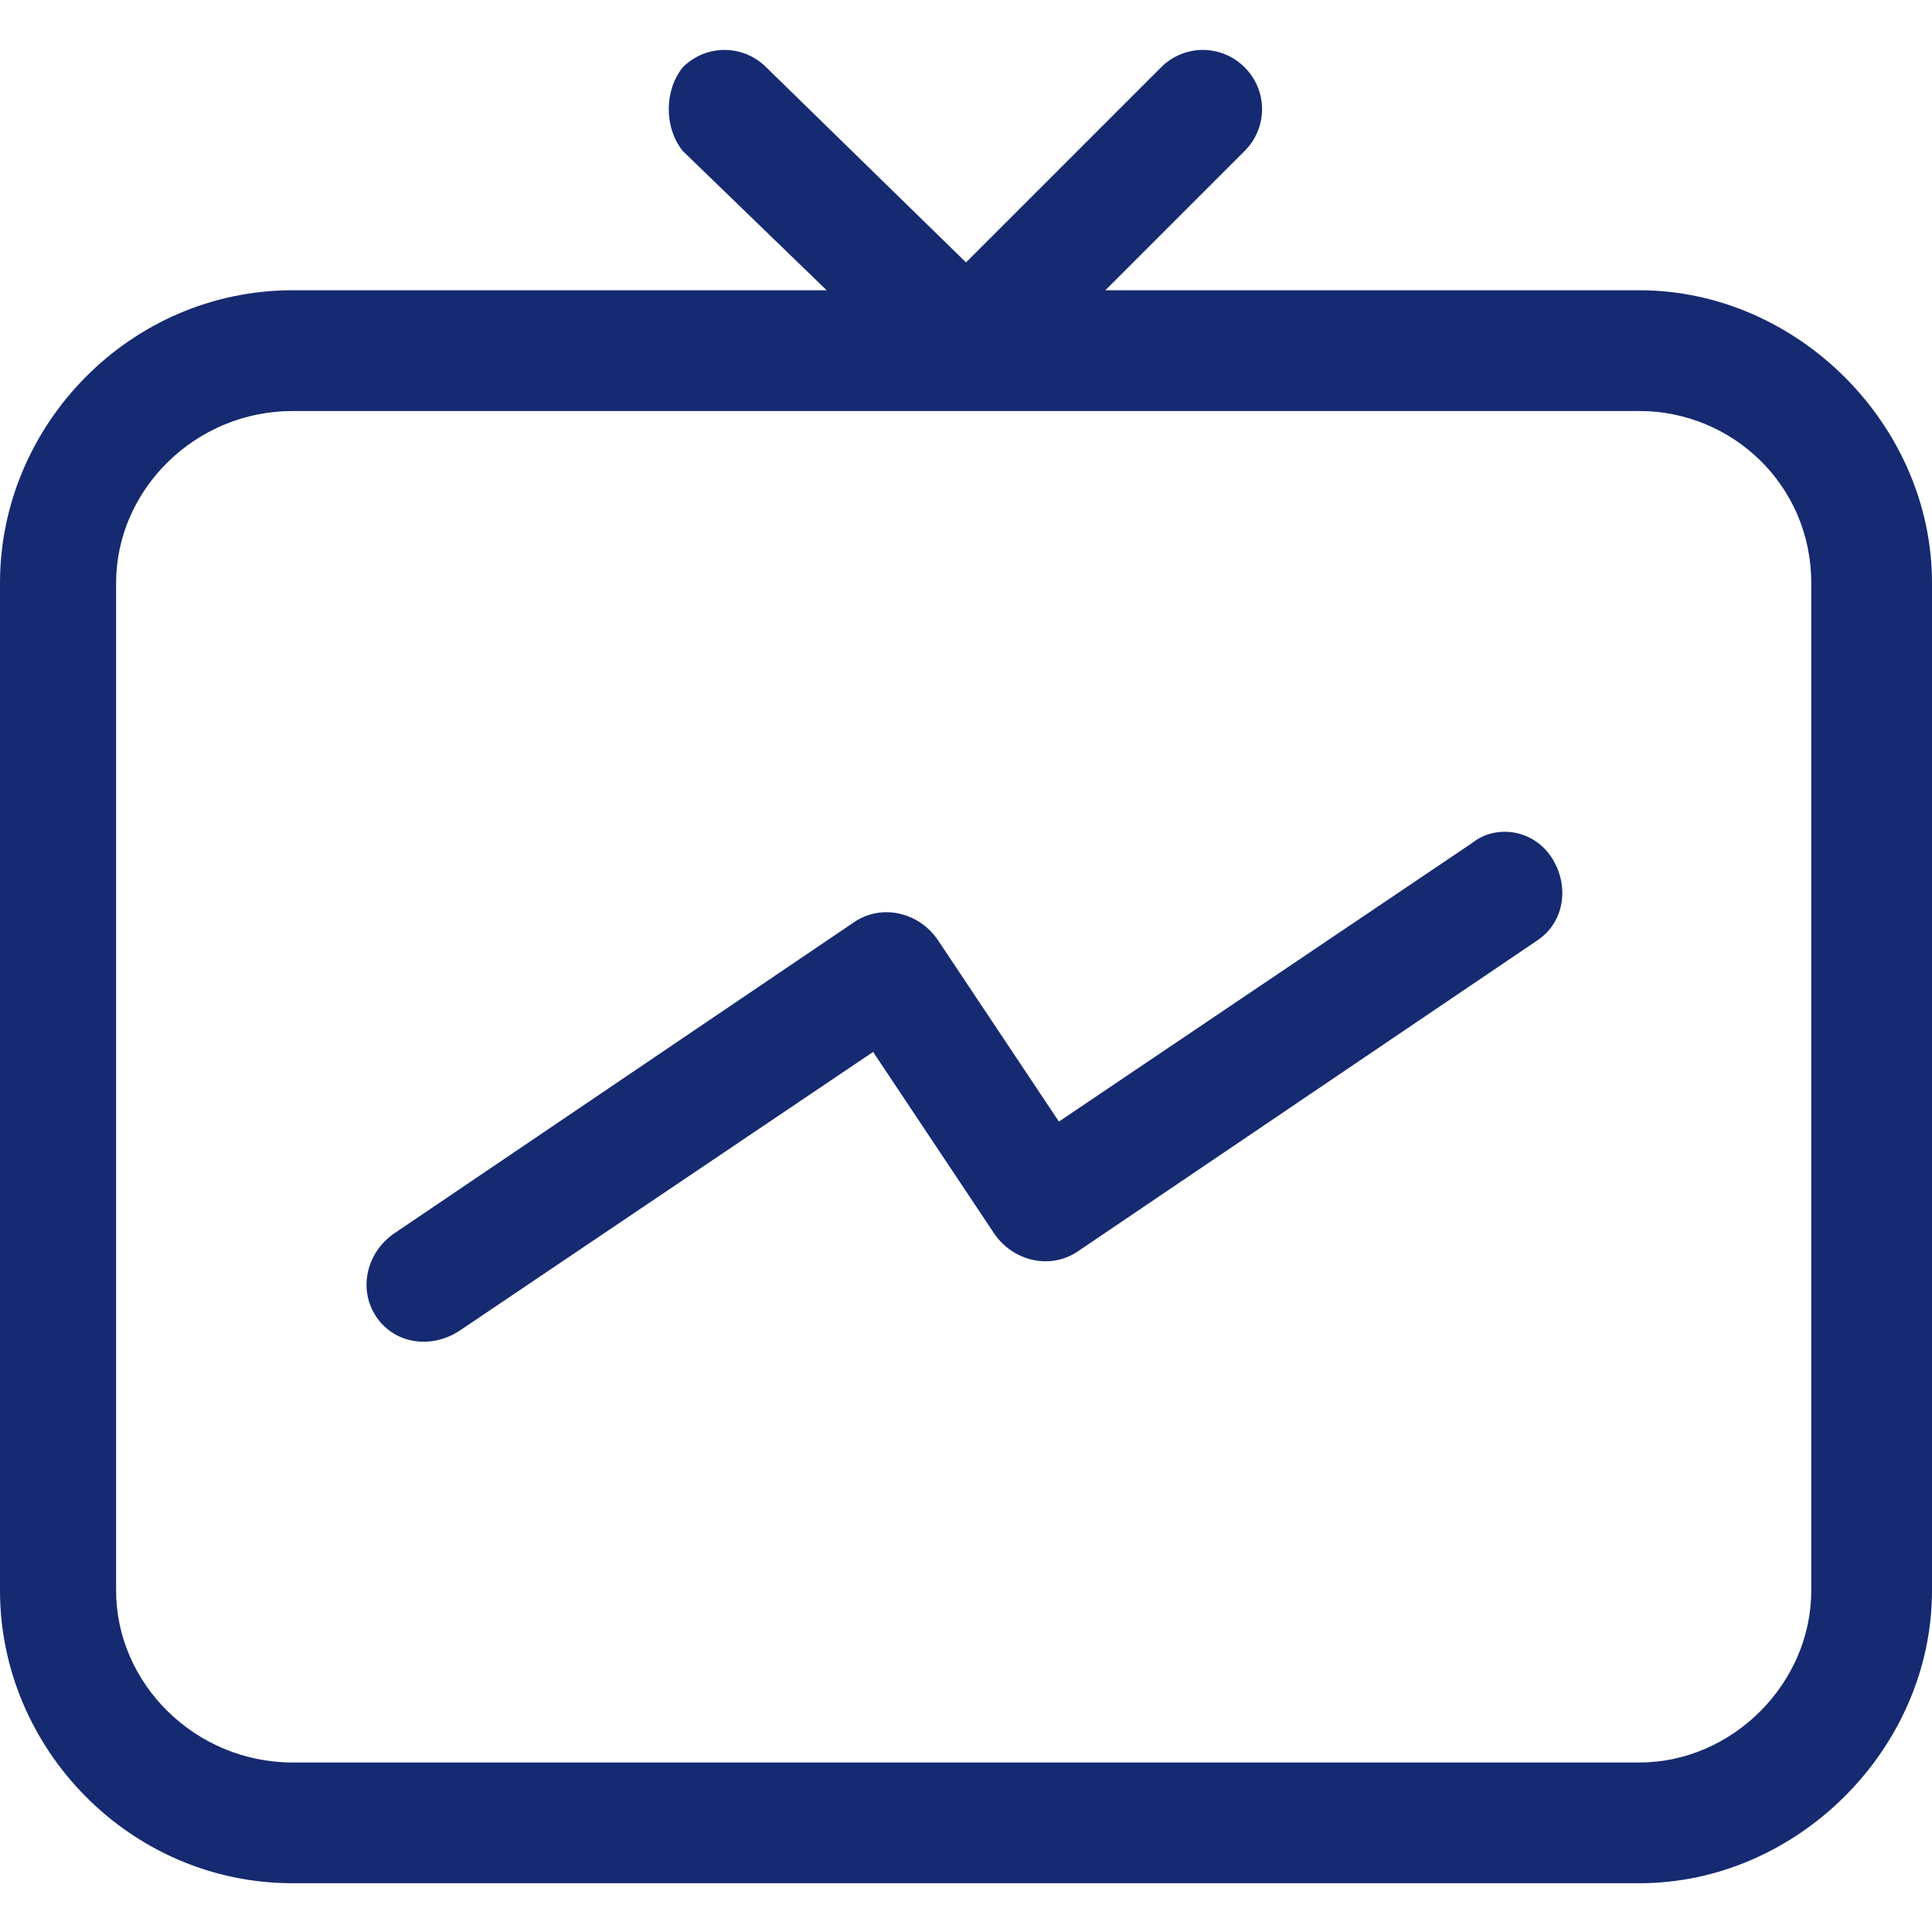 <svg width="100" height="100" viewBox="0 0 100 100" fill="none" xmlns="http://www.w3.org/2000/svg">
<g clip-path="url(#clip0)">
<path d="M23.798 68.87C22.356 69.832 20.433 69.591 19.471 68.149C18.51 66.707 18.99 64.784 20.433 63.822L44.231 47.716C45.673 46.755 47.596 47.236 48.558 48.678L54.808 58.053L76.202 43.63C77.404 42.668 79.327 42.909 80.288 44.351C81.25 45.793 81.01 47.716 79.567 48.678L55.769 64.784C54.327 65.745 52.404 65.264 51.442 63.822L45.192 54.447L23.798 68.87Z" fill="#162A71"/>
<path d="M35.337 7.812C34.375 6.611 34.375 4.687 35.337 3.486C36.538 2.284 38.462 2.284 39.663 3.486L50 13.582L60.096 3.486C61.298 2.284 63.221 2.284 64.423 3.486C65.625 4.687 65.625 6.611 64.423 7.812L57.212 15.024H84.856C93.029 15.024 100 21.995 100 30.168V82.332C100 90.505 93.029 97.476 84.856 97.476H15.144C6.731 97.476 0 90.505 0 82.332V30.168C0 21.995 6.731 15.024 15.144 15.024H42.788L35.337 7.812ZM84.856 21.274H15.144C10.096 21.274 6.01 25.36 6.01 30.168V82.332C6.01 87.139 10.096 91.226 15.144 91.226H84.856C89.663 91.226 93.75 87.139 93.75 82.332V30.168C93.75 25.12 89.663 21.274 84.856 21.274Z" fill="#162A71"/>
</g>
<defs>
<clipPath id="clip0">
<rect width="100" height="100" fill="white"/>
</clipPath>
</defs>
</svg>
